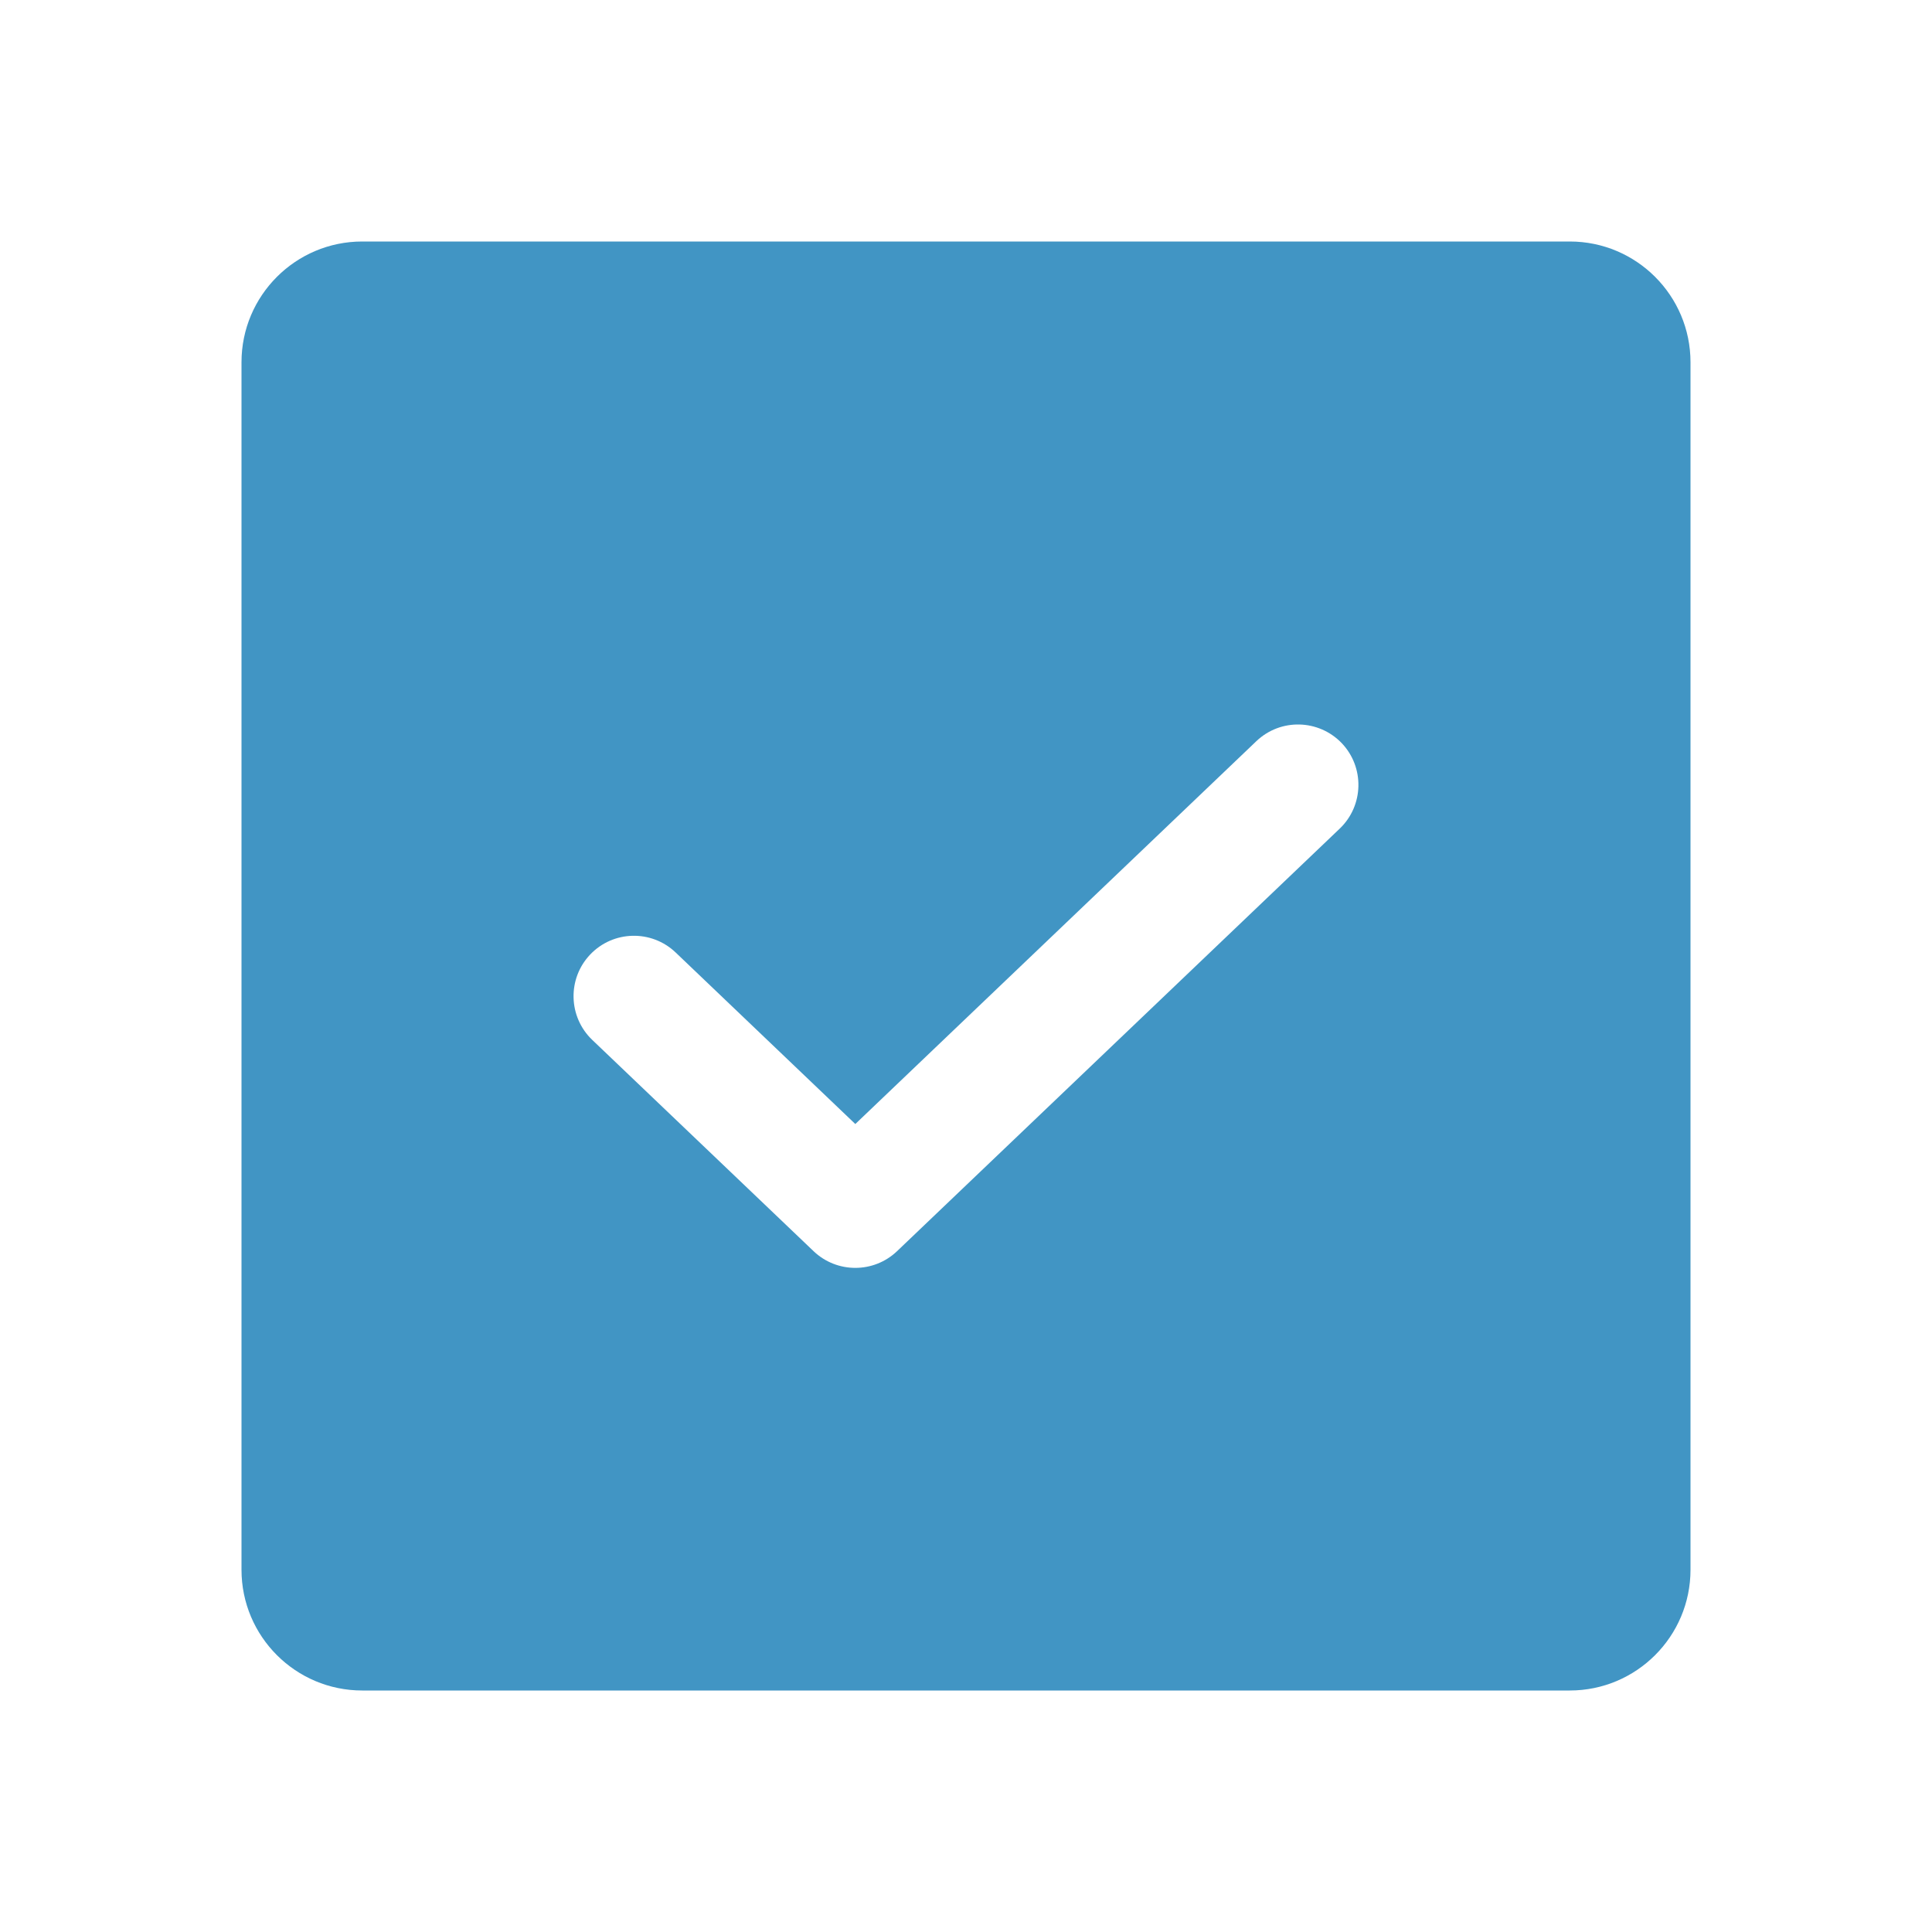 <svg width="24" height="24" viewBox="0 0 24 24" fill="none" xmlns="http://www.w3.org/2000/svg">
<path fill-rule="evenodd" clip-rule="evenodd" d="M3 4.5C3 3.672 3.672 3 4.5 3H19.5C20.328 3 21 3.672 21 4.5V19.5C21 20.328 20.328 21 19.5 21H4.5C3.672 21 3 20.328 3 19.5V4.5ZM16.668 9.232C16.953 9.532 16.942 10.007 16.643 10.293L11.143 15.543C10.853 15.819 10.397 15.819 10.107 15.543L7.357 12.918C7.058 12.632 7.046 12.157 7.332 11.857C7.618 11.557 8.093 11.546 8.393 11.832L10.625 13.963L15.607 9.207C15.907 8.921 16.381 8.933 16.668 9.232Z" fill="#4195C4"/>
</svg>
